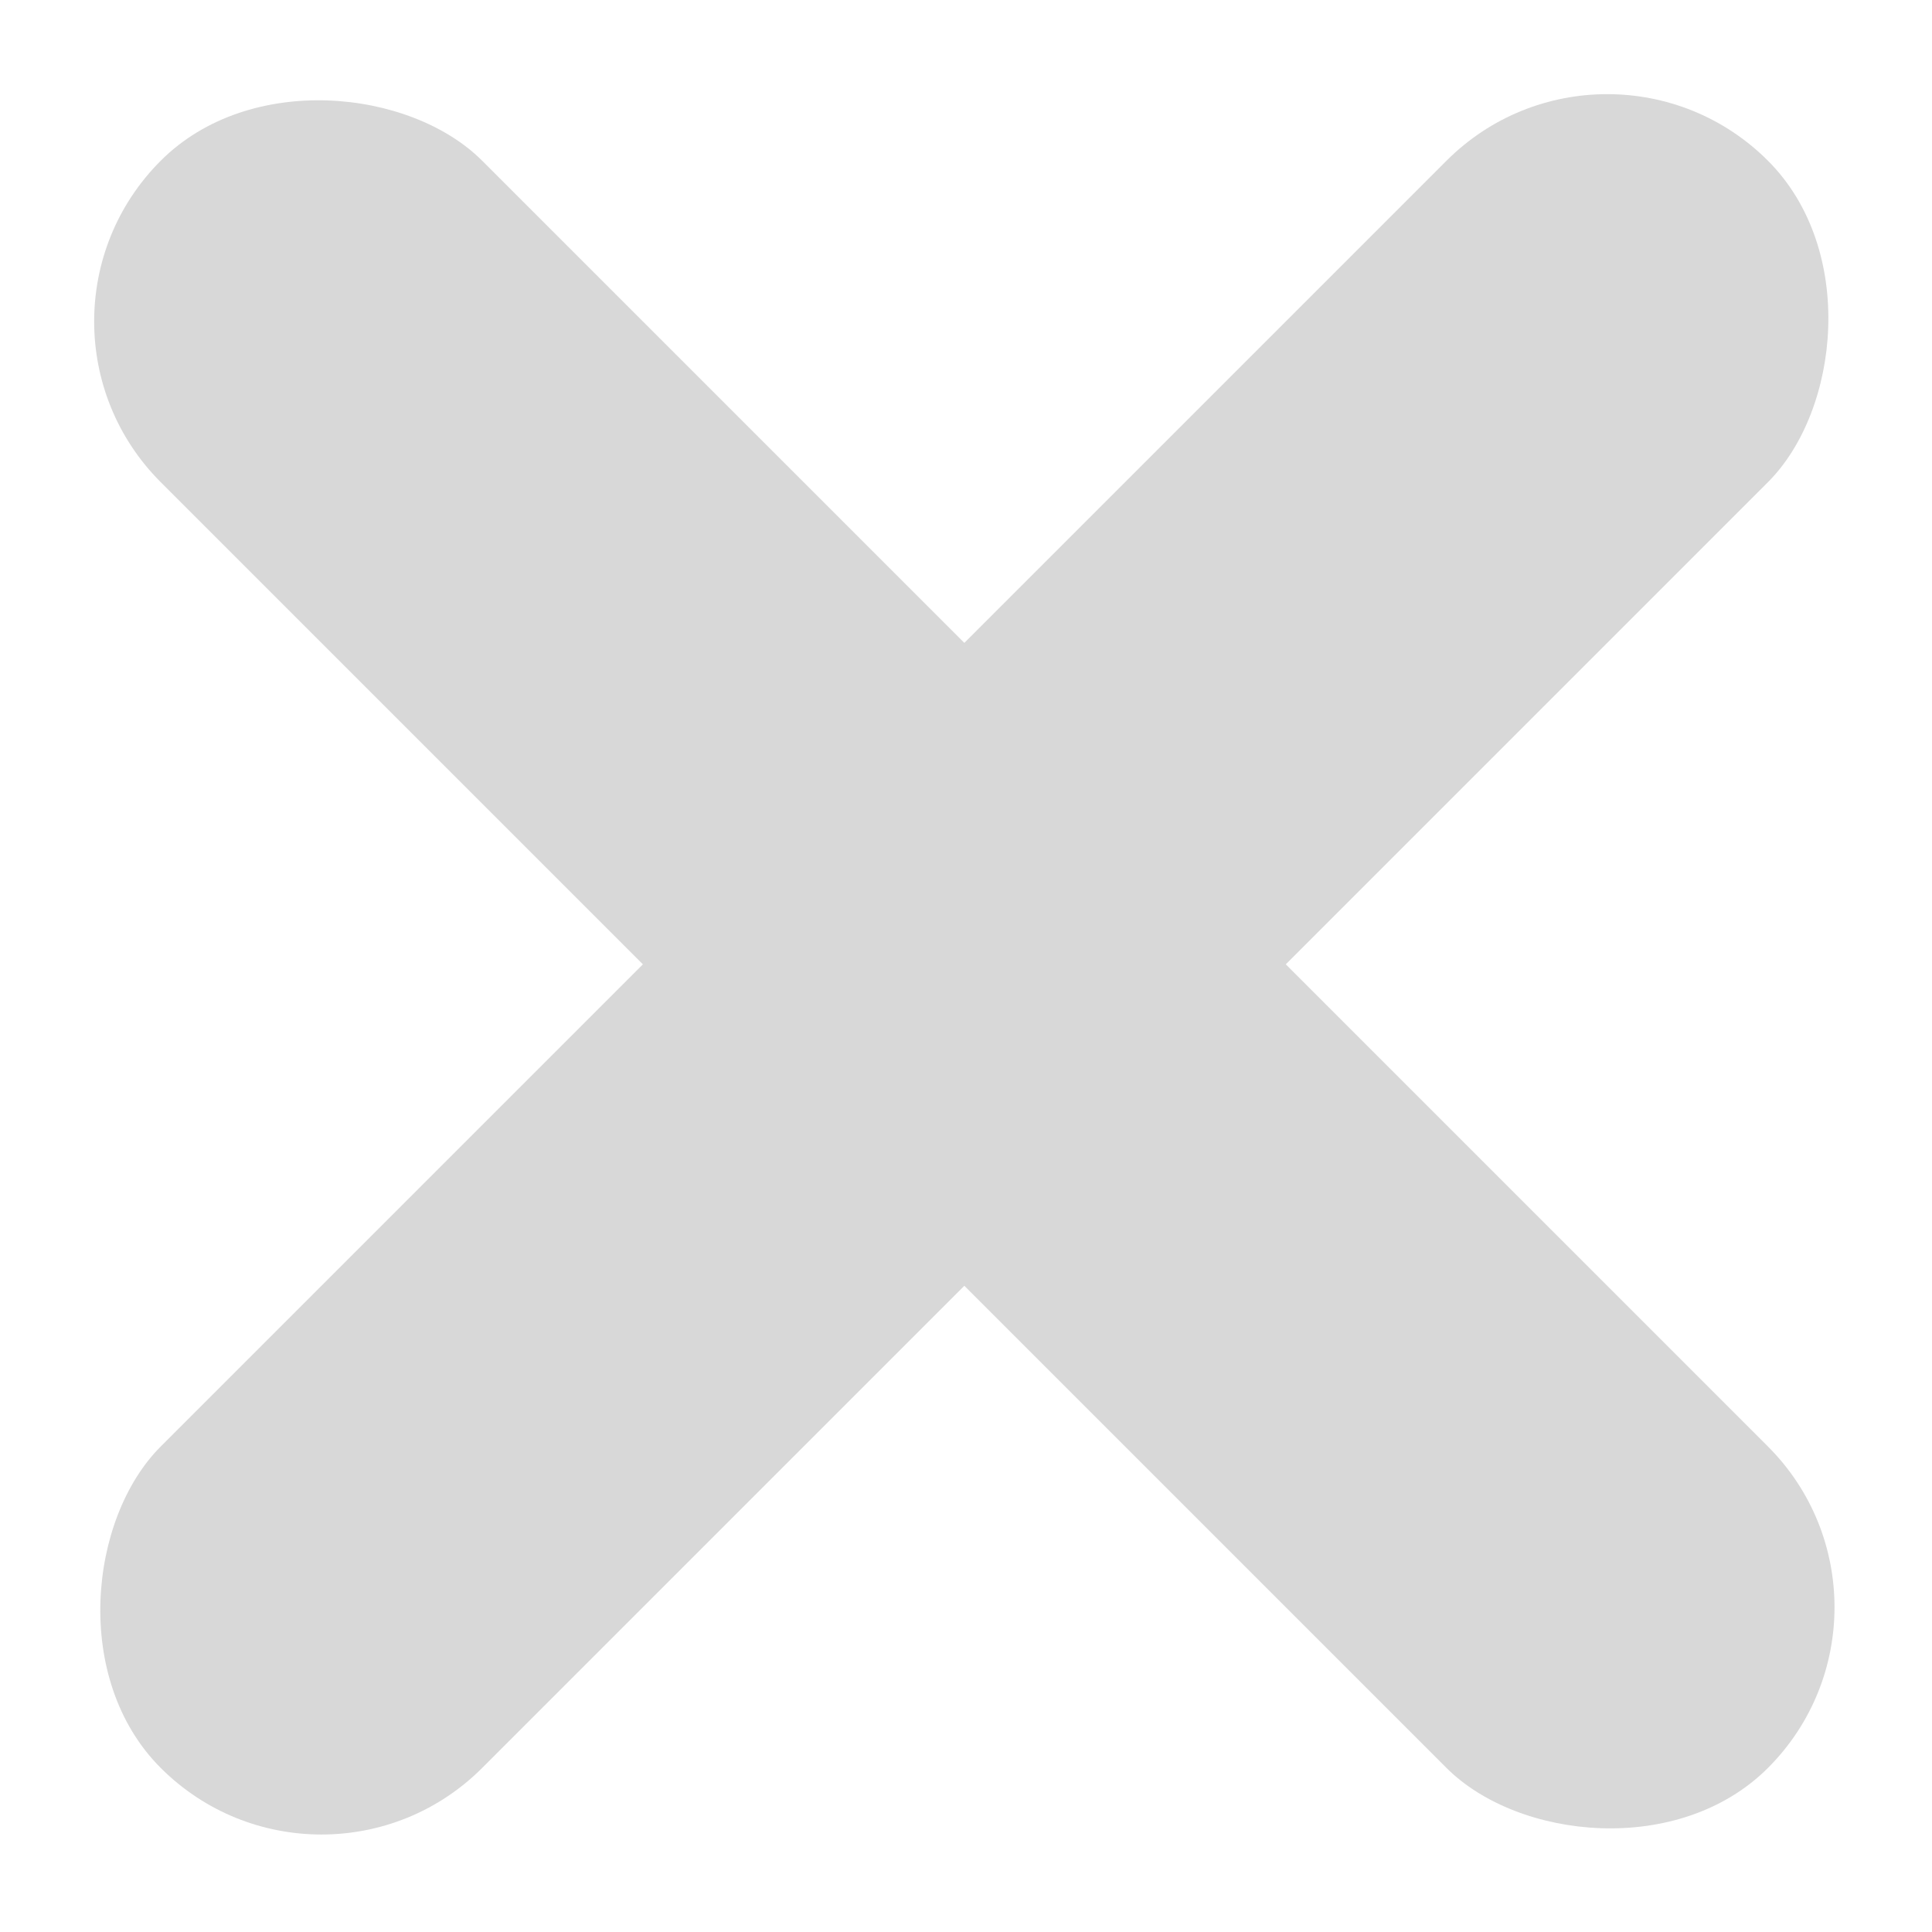 <?xml version="1.0" encoding="UTF-8" standalone="no"?>
<svg width="17px" height="17px" viewBox="0 0 17 17" version="1.1" xmlns="http://www.w3.org/2000/svg" xmlns:xlink="http://www.w3.org/1999/xlink" xmlns:sketch="http://www.bohemiancoding.com/sketch/ns">
    <!-- Generator: Sketch 3.0.4 (8053) - http://www.bohemiancoding.com/sketch -->
    <title>Home</title>
    <desc>Created with Sketch.</desc>
    <defs></defs>
    <g id="Page-1" stroke="none" stroke-width="1" fill="none" fill-rule="evenodd" sketch:type="MSPage">
        <g id="Home" sketch:type="MSArtboardGroup" transform="translate(-476, -628)" fill="#D8D8D8">
            <g id="Rectangle-13-+-Rectangle-14" sketch:type="MSLayerGroup" transform="translate(484.293, 636.293) rotate(-45) translate(-484.293, -636.293) translate(474.293, 626.293)">
                <rect id="Rectangle-13" sketch:type="MSShapeGroup" x="8" y="0.272" width="4" height="20" rx="2"></rect>
                <rect id="Rectangle-14" sketch:type="MSShapeGroup" transform="translate(10, 10.272) rotate(-90) translate(-10, -10.272) " x="8" y="0.272" width="4" height="20" rx="2"></rect>
            </g>
        </g>
    </g>
</svg>